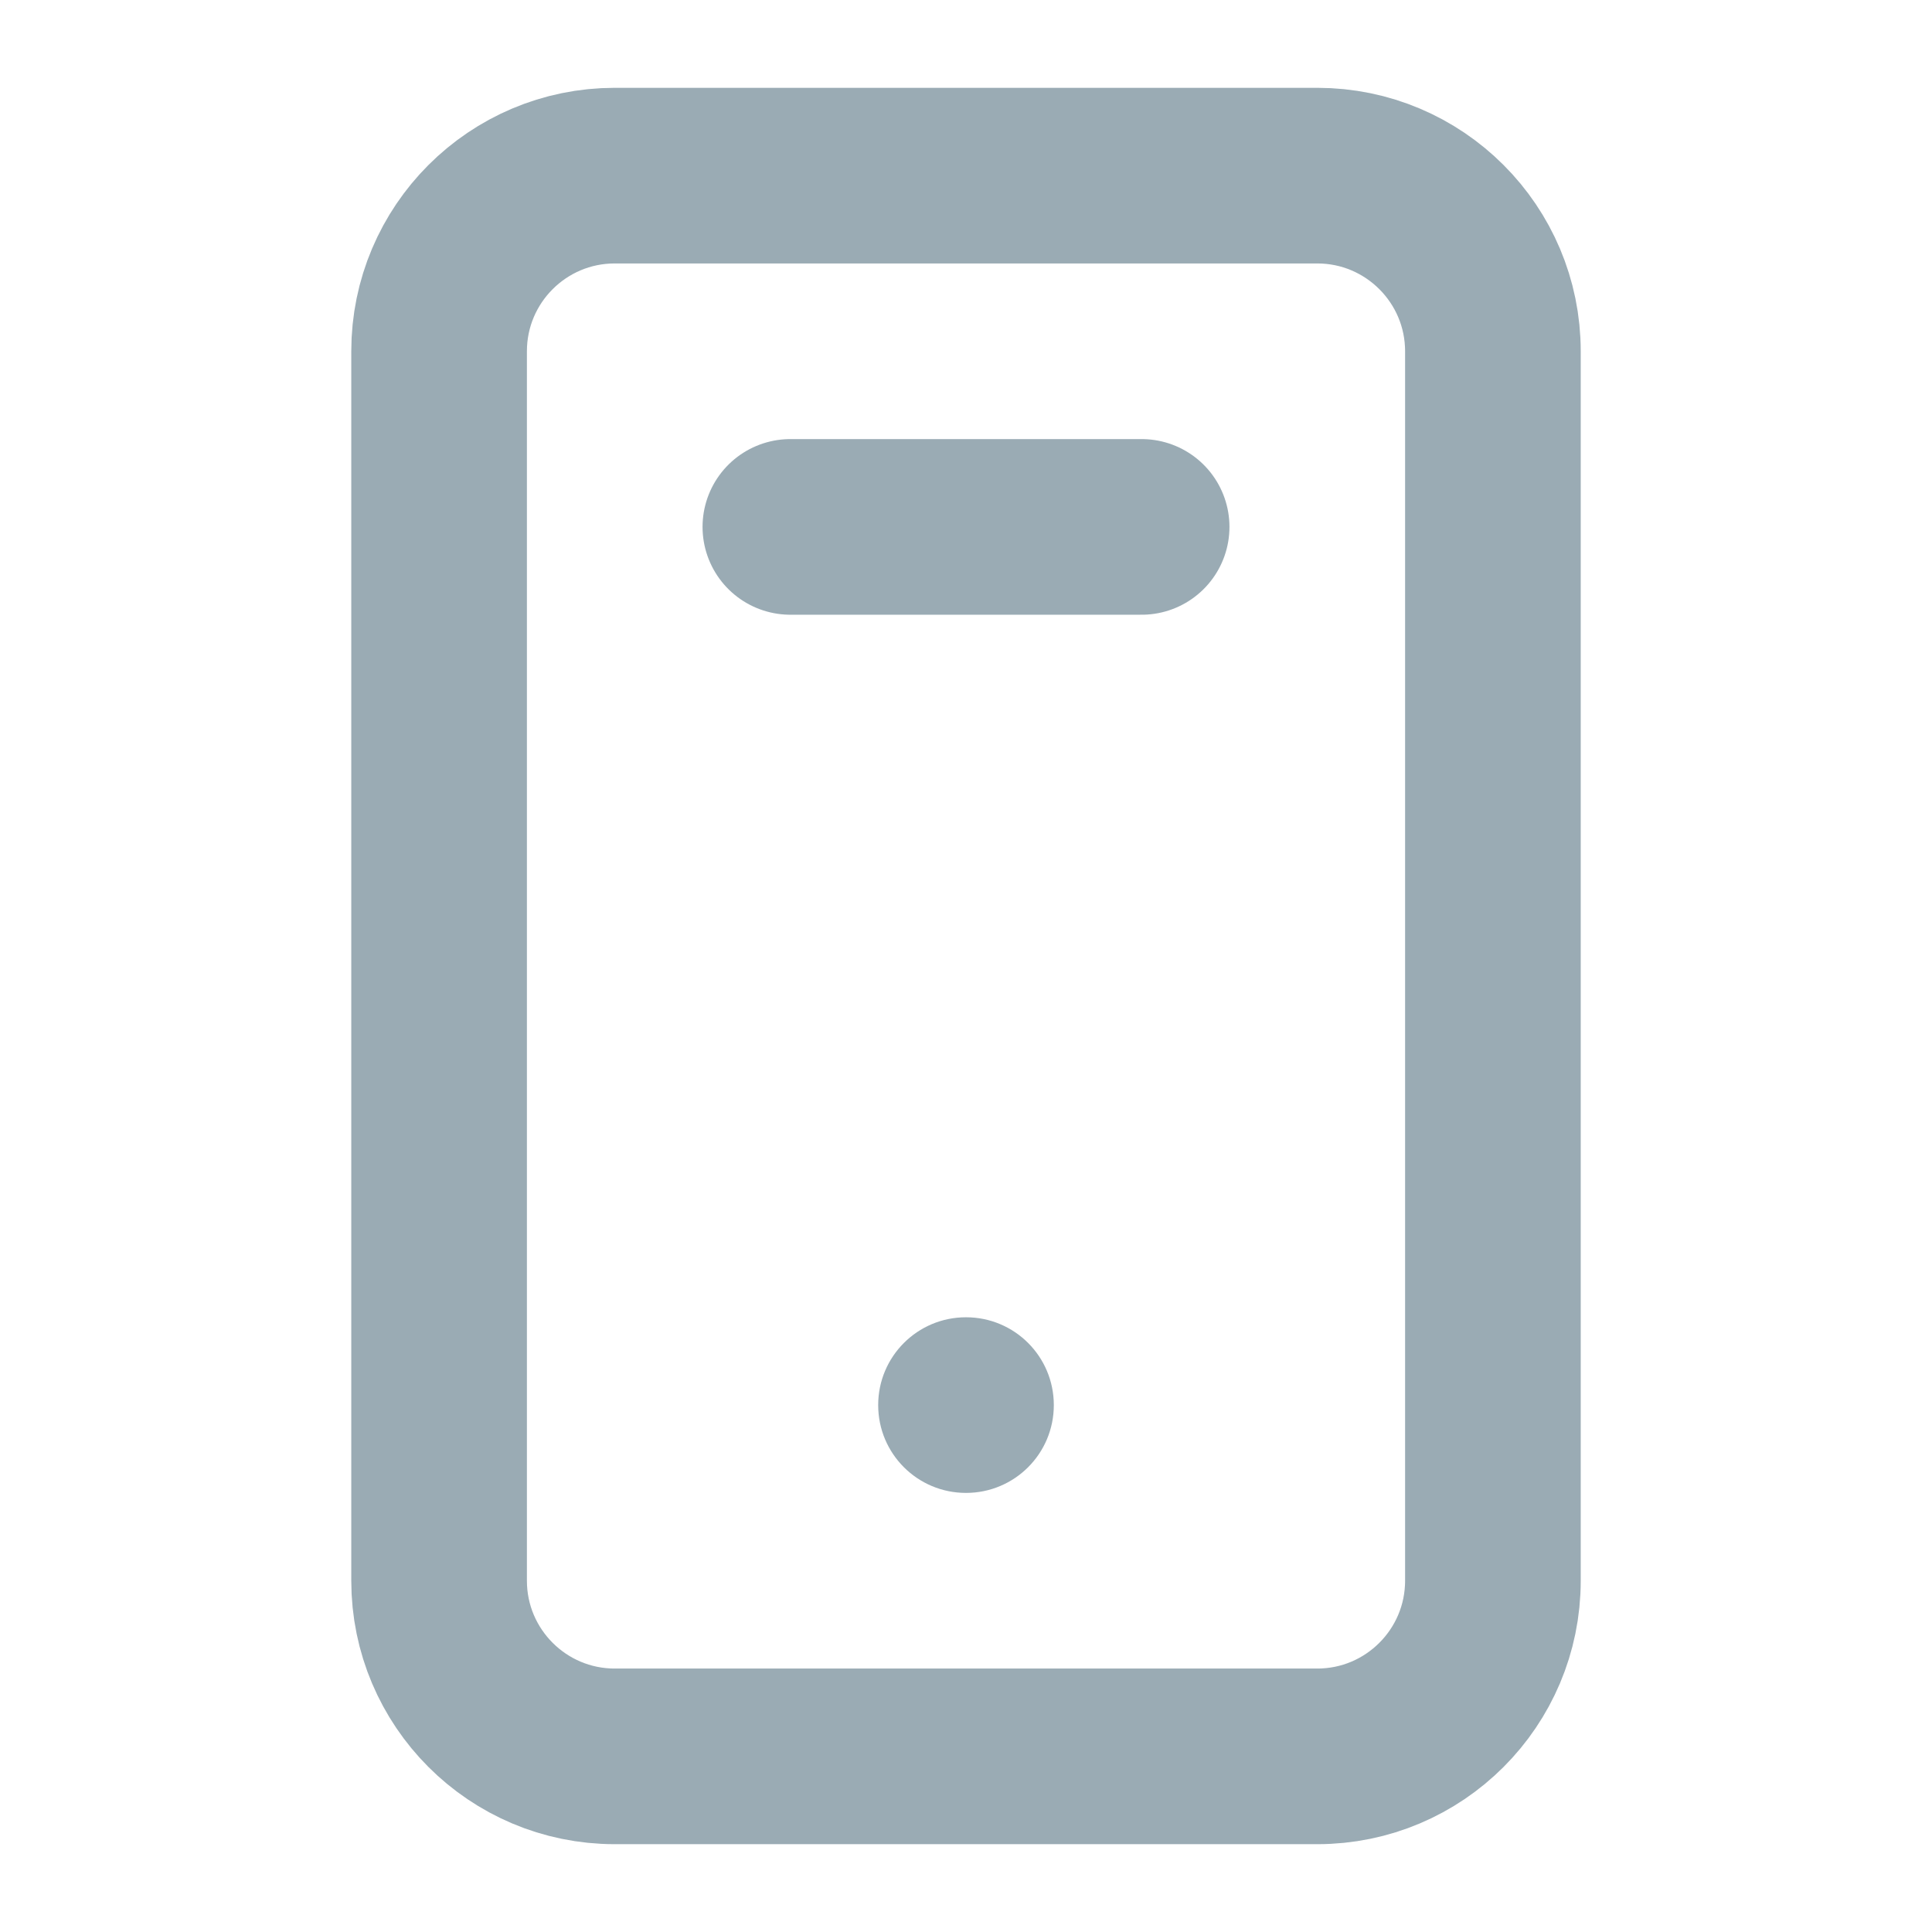 <?xml version="1.0" encoding="UTF-8"?>
<svg width="22px" height="22px" viewBox="0 0 22 22" version="1.1" xmlns="http://www.w3.org/2000/svg" xmlns:xlink="http://www.w3.org/1999/xlink">
    <!-- Generator: Sketch 53 (72520) - https://sketchapp.com -->
    <title>icn-toggle-mobile</title>
    <desc>Created with Sketch.</desc>
    <g id="Page-1" stroke="none" stroke-width="1" fill="none" fill-rule="evenodd">
        <g id="SnapScan-Assets" transform="translate(-1199, -209)">
            <g id="icn-toggle-mobile" transform="translate(1204, 211)">
                <path d="M10,18 L2,18 C0.896,18 0,17.104 0,16 L0,2 C0,0.896 0.896,0 2,0 L10,0 C11.104,0 12,0.896 12,2 L12,16 C12,17.104 11.104,18 10,18 Z" id="Stroke-1" stroke="#9AABB4" stroke-width="2" stroke-linecap="round"></path>
                <path d="M7,14 C7,13.447 6.553,13 6,13 C5.447,13 5,13.447 5,14 C5,14.553 5.447,15 6,15 C6.553,15 7,14.553 7,14" id="Fill-3" fill="#9AABB4"></path>
                <path d="M4,4 L8,4" id="Stroke-5" stroke="#9AABB4" stroke-width="2" stroke-linecap="round"></path>
            </g>
        </g>
    </g>
</svg>